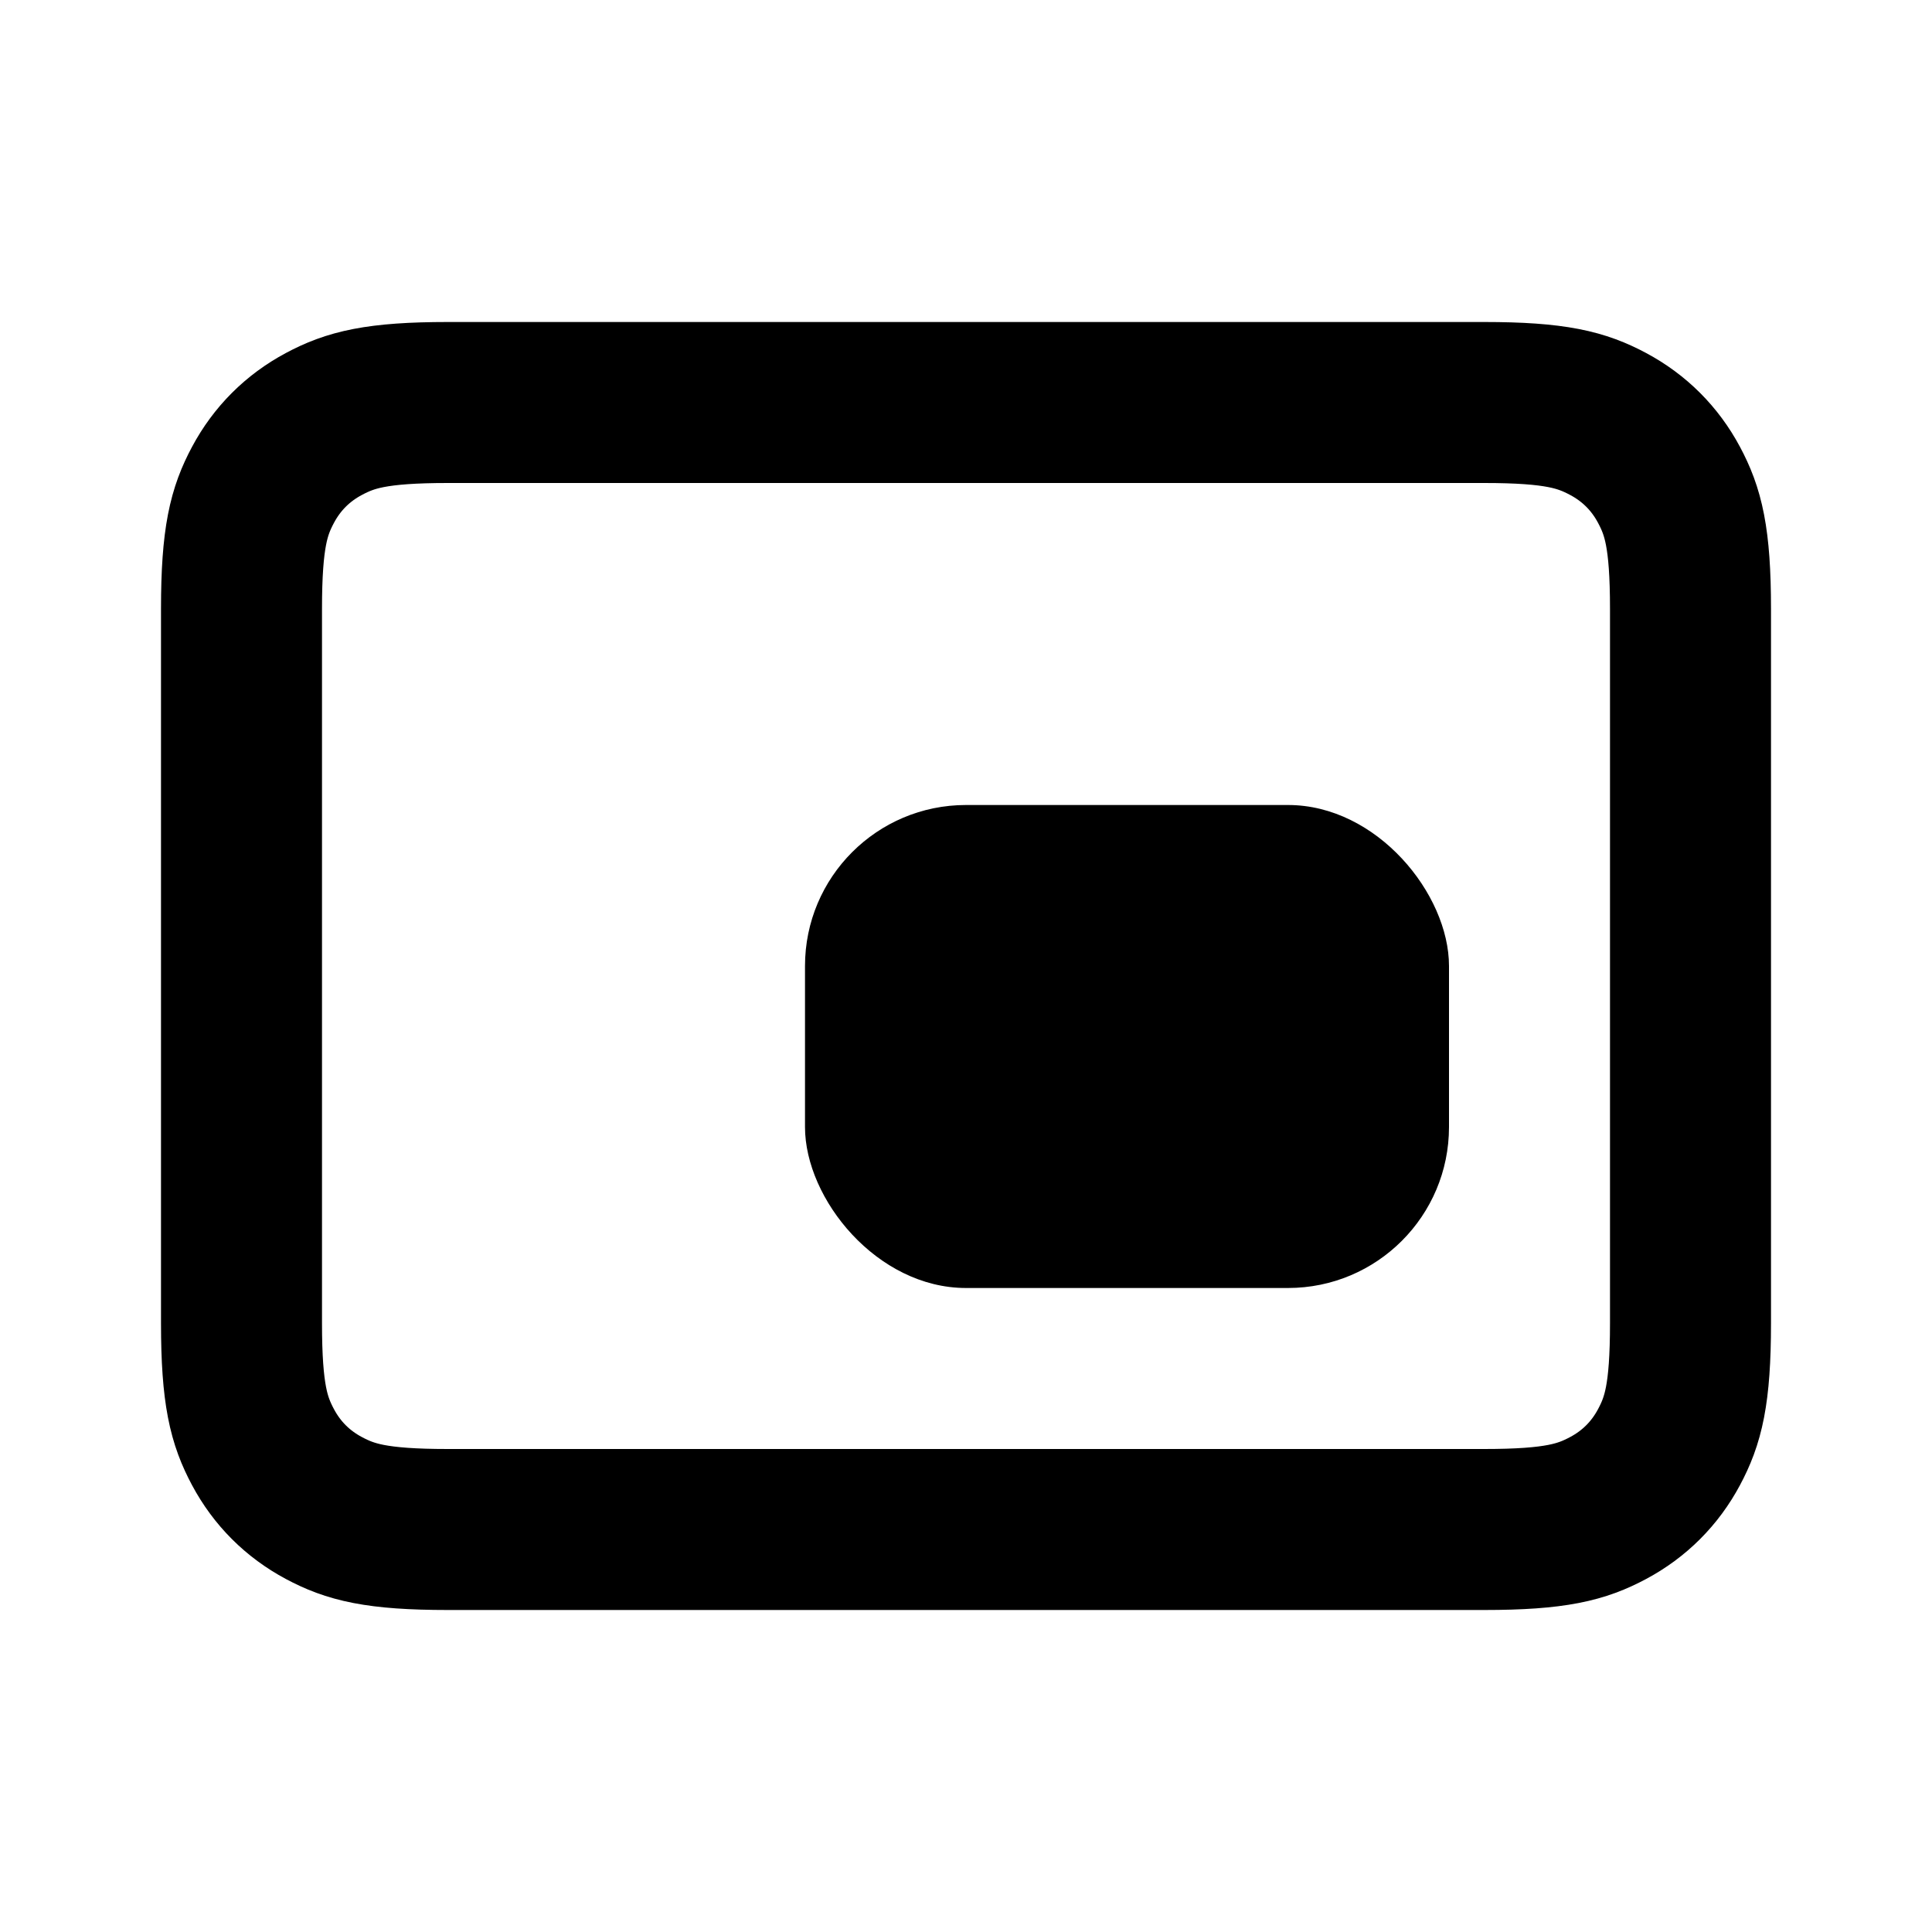 <?xml version="1.0" encoding="UTF-8"?>
<svg width="24px" height="24px" viewBox="0 0 24 24" version="1.1" xmlns="http://www.w3.org/2000/svg" xmlns:xlink="http://www.w3.org/1999/xlink">
    <title>player / pip-bg</title>
    <g id="player-/-pip-bg" stroke="none" stroke-width="1" fill="none" fill-rule="evenodd">
        <path d="M5.564,5 L18.436,5 C19.328,5 19.651,5.093 19.977,5.267 C20.303,5.441 20.559,5.697 20.733,6.023 C20.907,6.349 21,6.672 21,7.564 L21,16.436 C21,17.328 20.907,17.651 20.733,17.977 C20.559,18.303 20.303,18.559 19.977,18.733 C19.651,18.907 19.328,19 18.436,19 L5.564,19 C4.672,19 4.349,18.907 4.023,18.733 C3.697,18.559 3.441,18.303 3.267,17.977 C3.093,17.651 3,17.328 3,16.436 L3,7.564 C3,6.672 3.093,6.349 3.267,6.023 C3.441,5.697 3.697,5.441 4.023,5.267 C4.349,5.093 4.672,5 5.564,5 Z" id="Rectangle-Copy" stroke="#000000" stroke-width="2" stroke-linecap="round" stroke-linejoin="round"></path>
        <rect id="Rectangle" fill="#000000" x="10" y="10" width="8" height="6" rx="2"></rect>
    </g>
</svg>